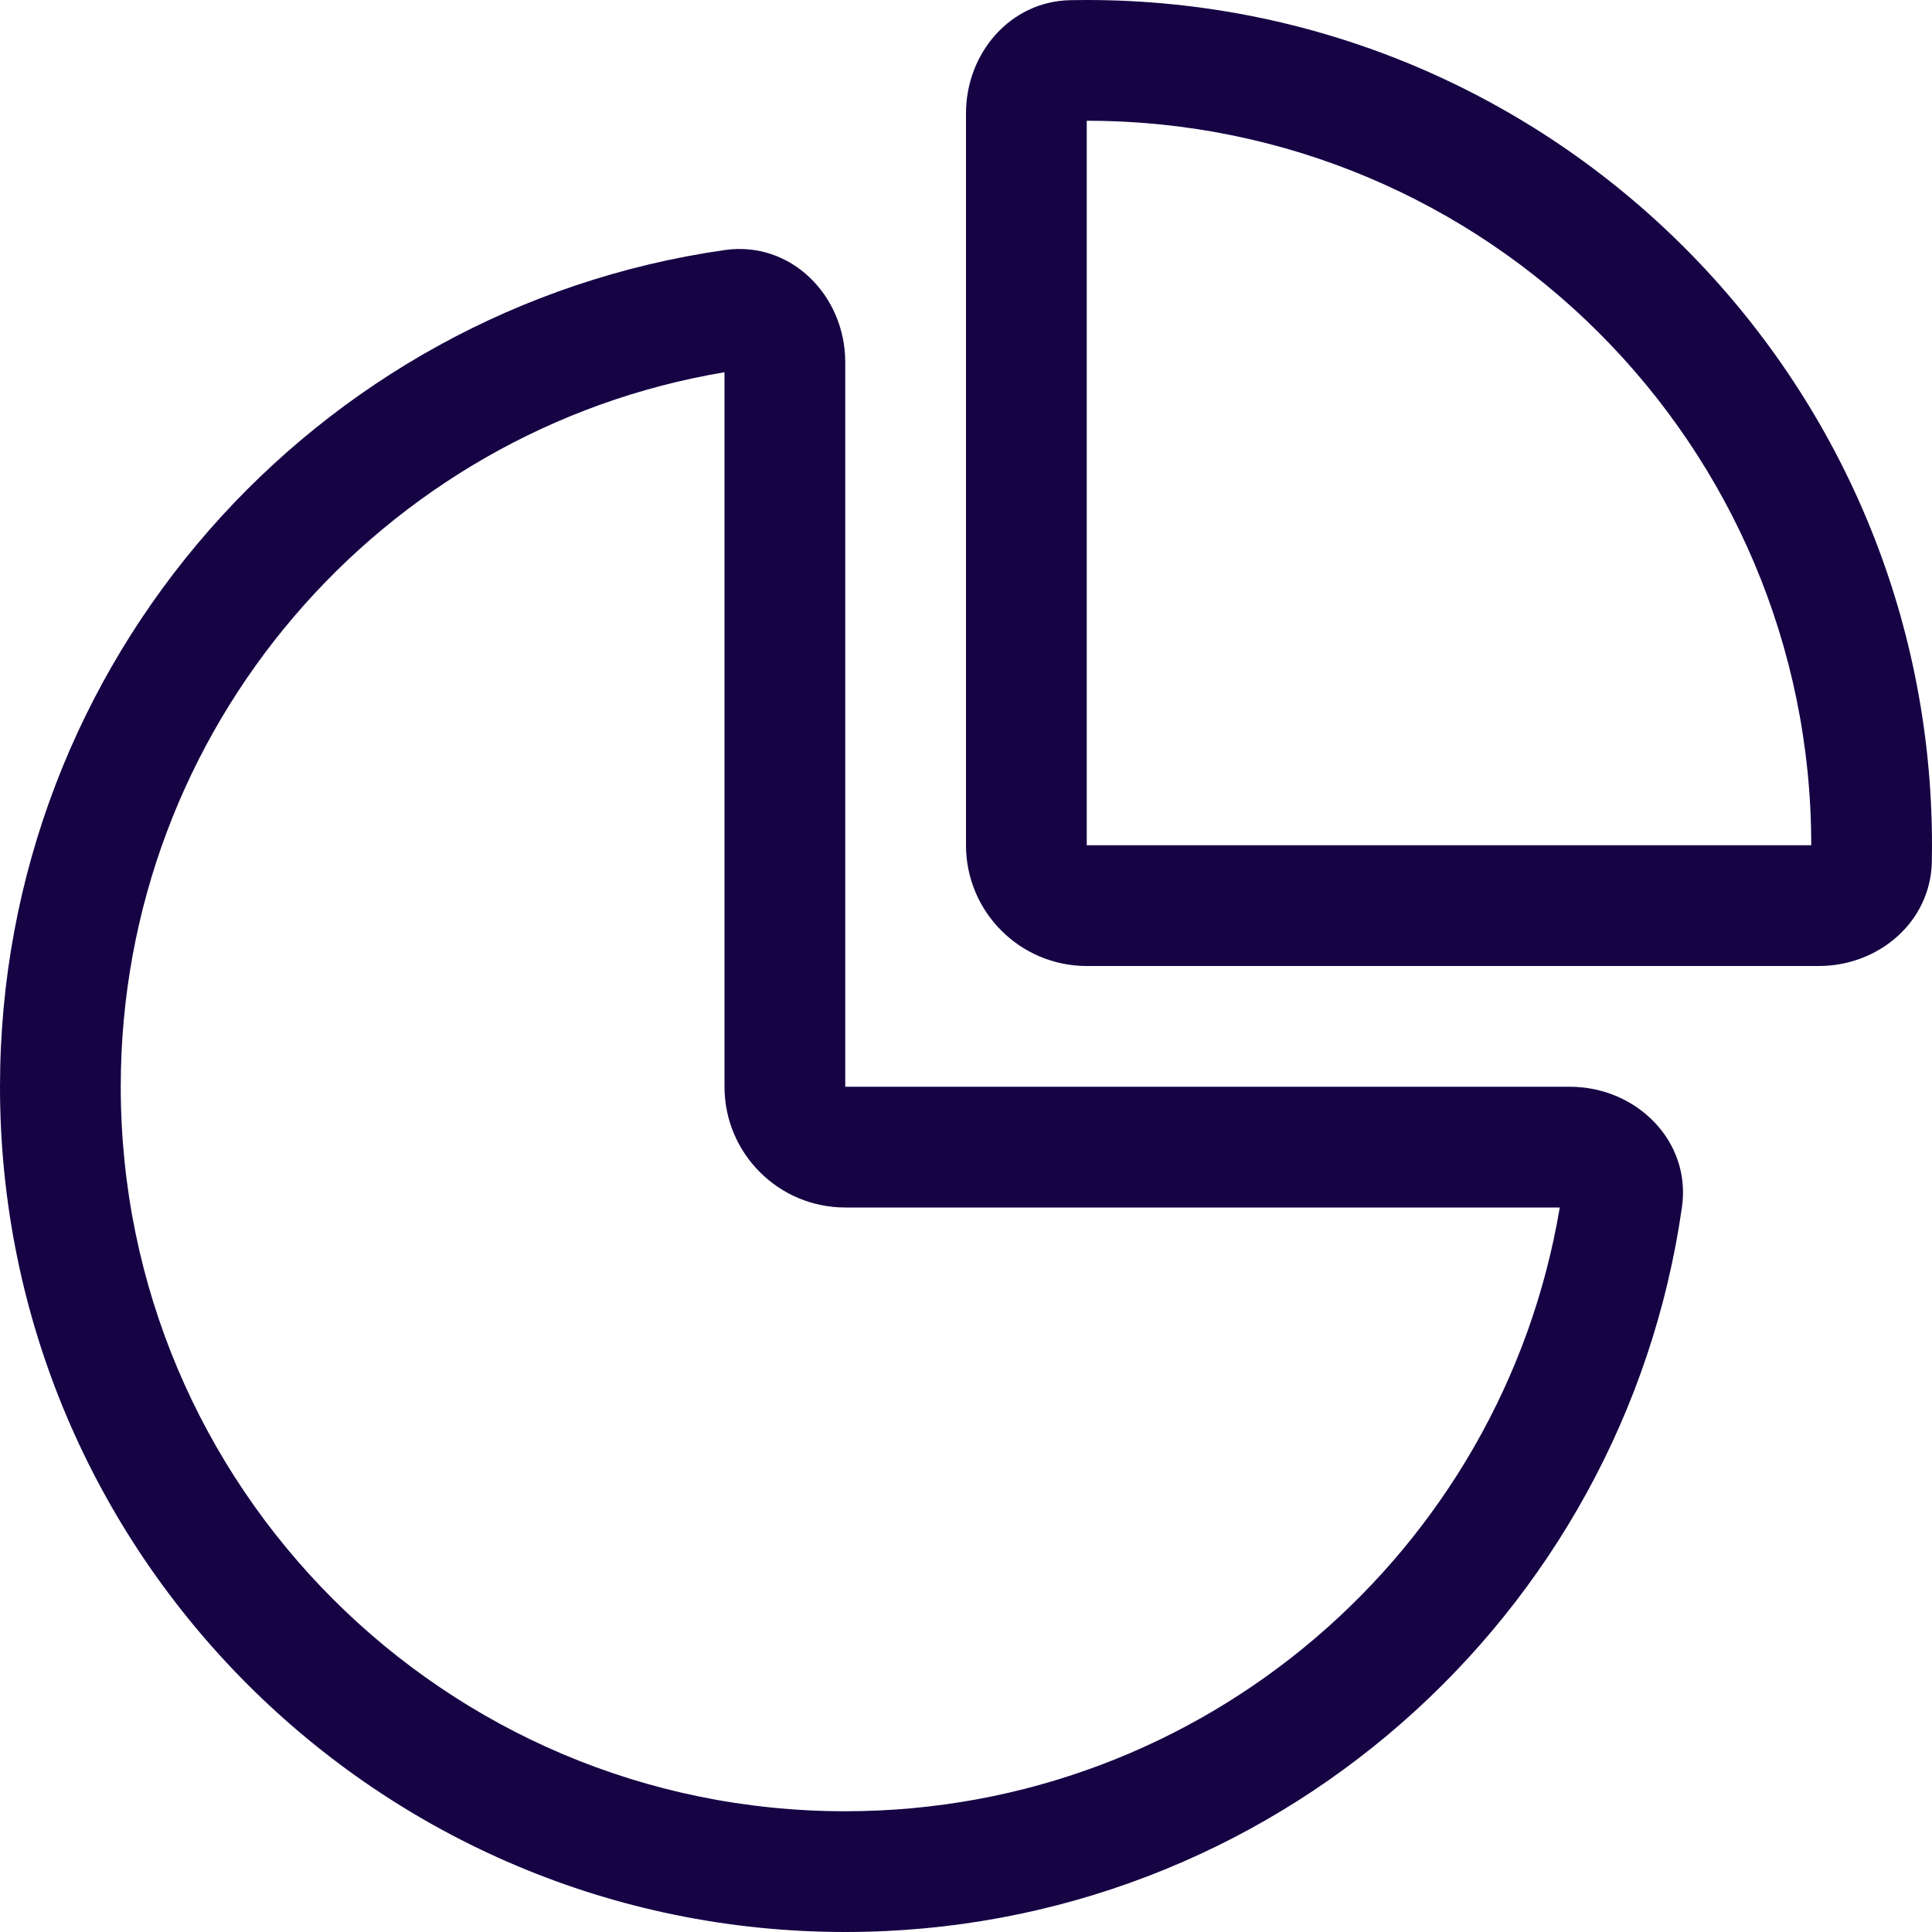 <svg width="24" height="24" viewBox="0 0 24 24" fill="none" xmlns="http://www.w3.org/2000/svg">
<path d="M10.5 15C9.672 15 9 14.328 9 13.5V4.624C4.744 5.337 1.5 9.041 1.5 13.5C1.5 18.471 5.529 22.5 10.5 22.5C14.959 22.5 18.663 19.256 19.376 15H10.5ZM9.004 3.106C9.825 2.989 10.5 3.672 10.5 4.5V13.5H19.5C20.328 13.5 21.011 14.175 20.894 14.995C20.168 20.086 15.791 24 10.5 24C4.701 24 0 19.299 0 13.5C0 8.209 3.914 3.832 9.004 3.106Z" fill="#160344"/>
<path d="M13.5 10.5V1.5C18.471 1.5 22.5 5.529 22.5 10.5H13.5ZM22.593 12C23.339 12 23.984 11.451 23.998 10.704C23.999 10.636 24 10.568 24 10.5C24 4.701 19.299 0 13.5 0C13.432 0 13.364 0.001 13.296 0.002C12.55 0.016 12 0.661 12 1.407V10.5C12 11.328 12.672 12 13.5 12H22.593Z" fill="#160344"/>
</svg>
